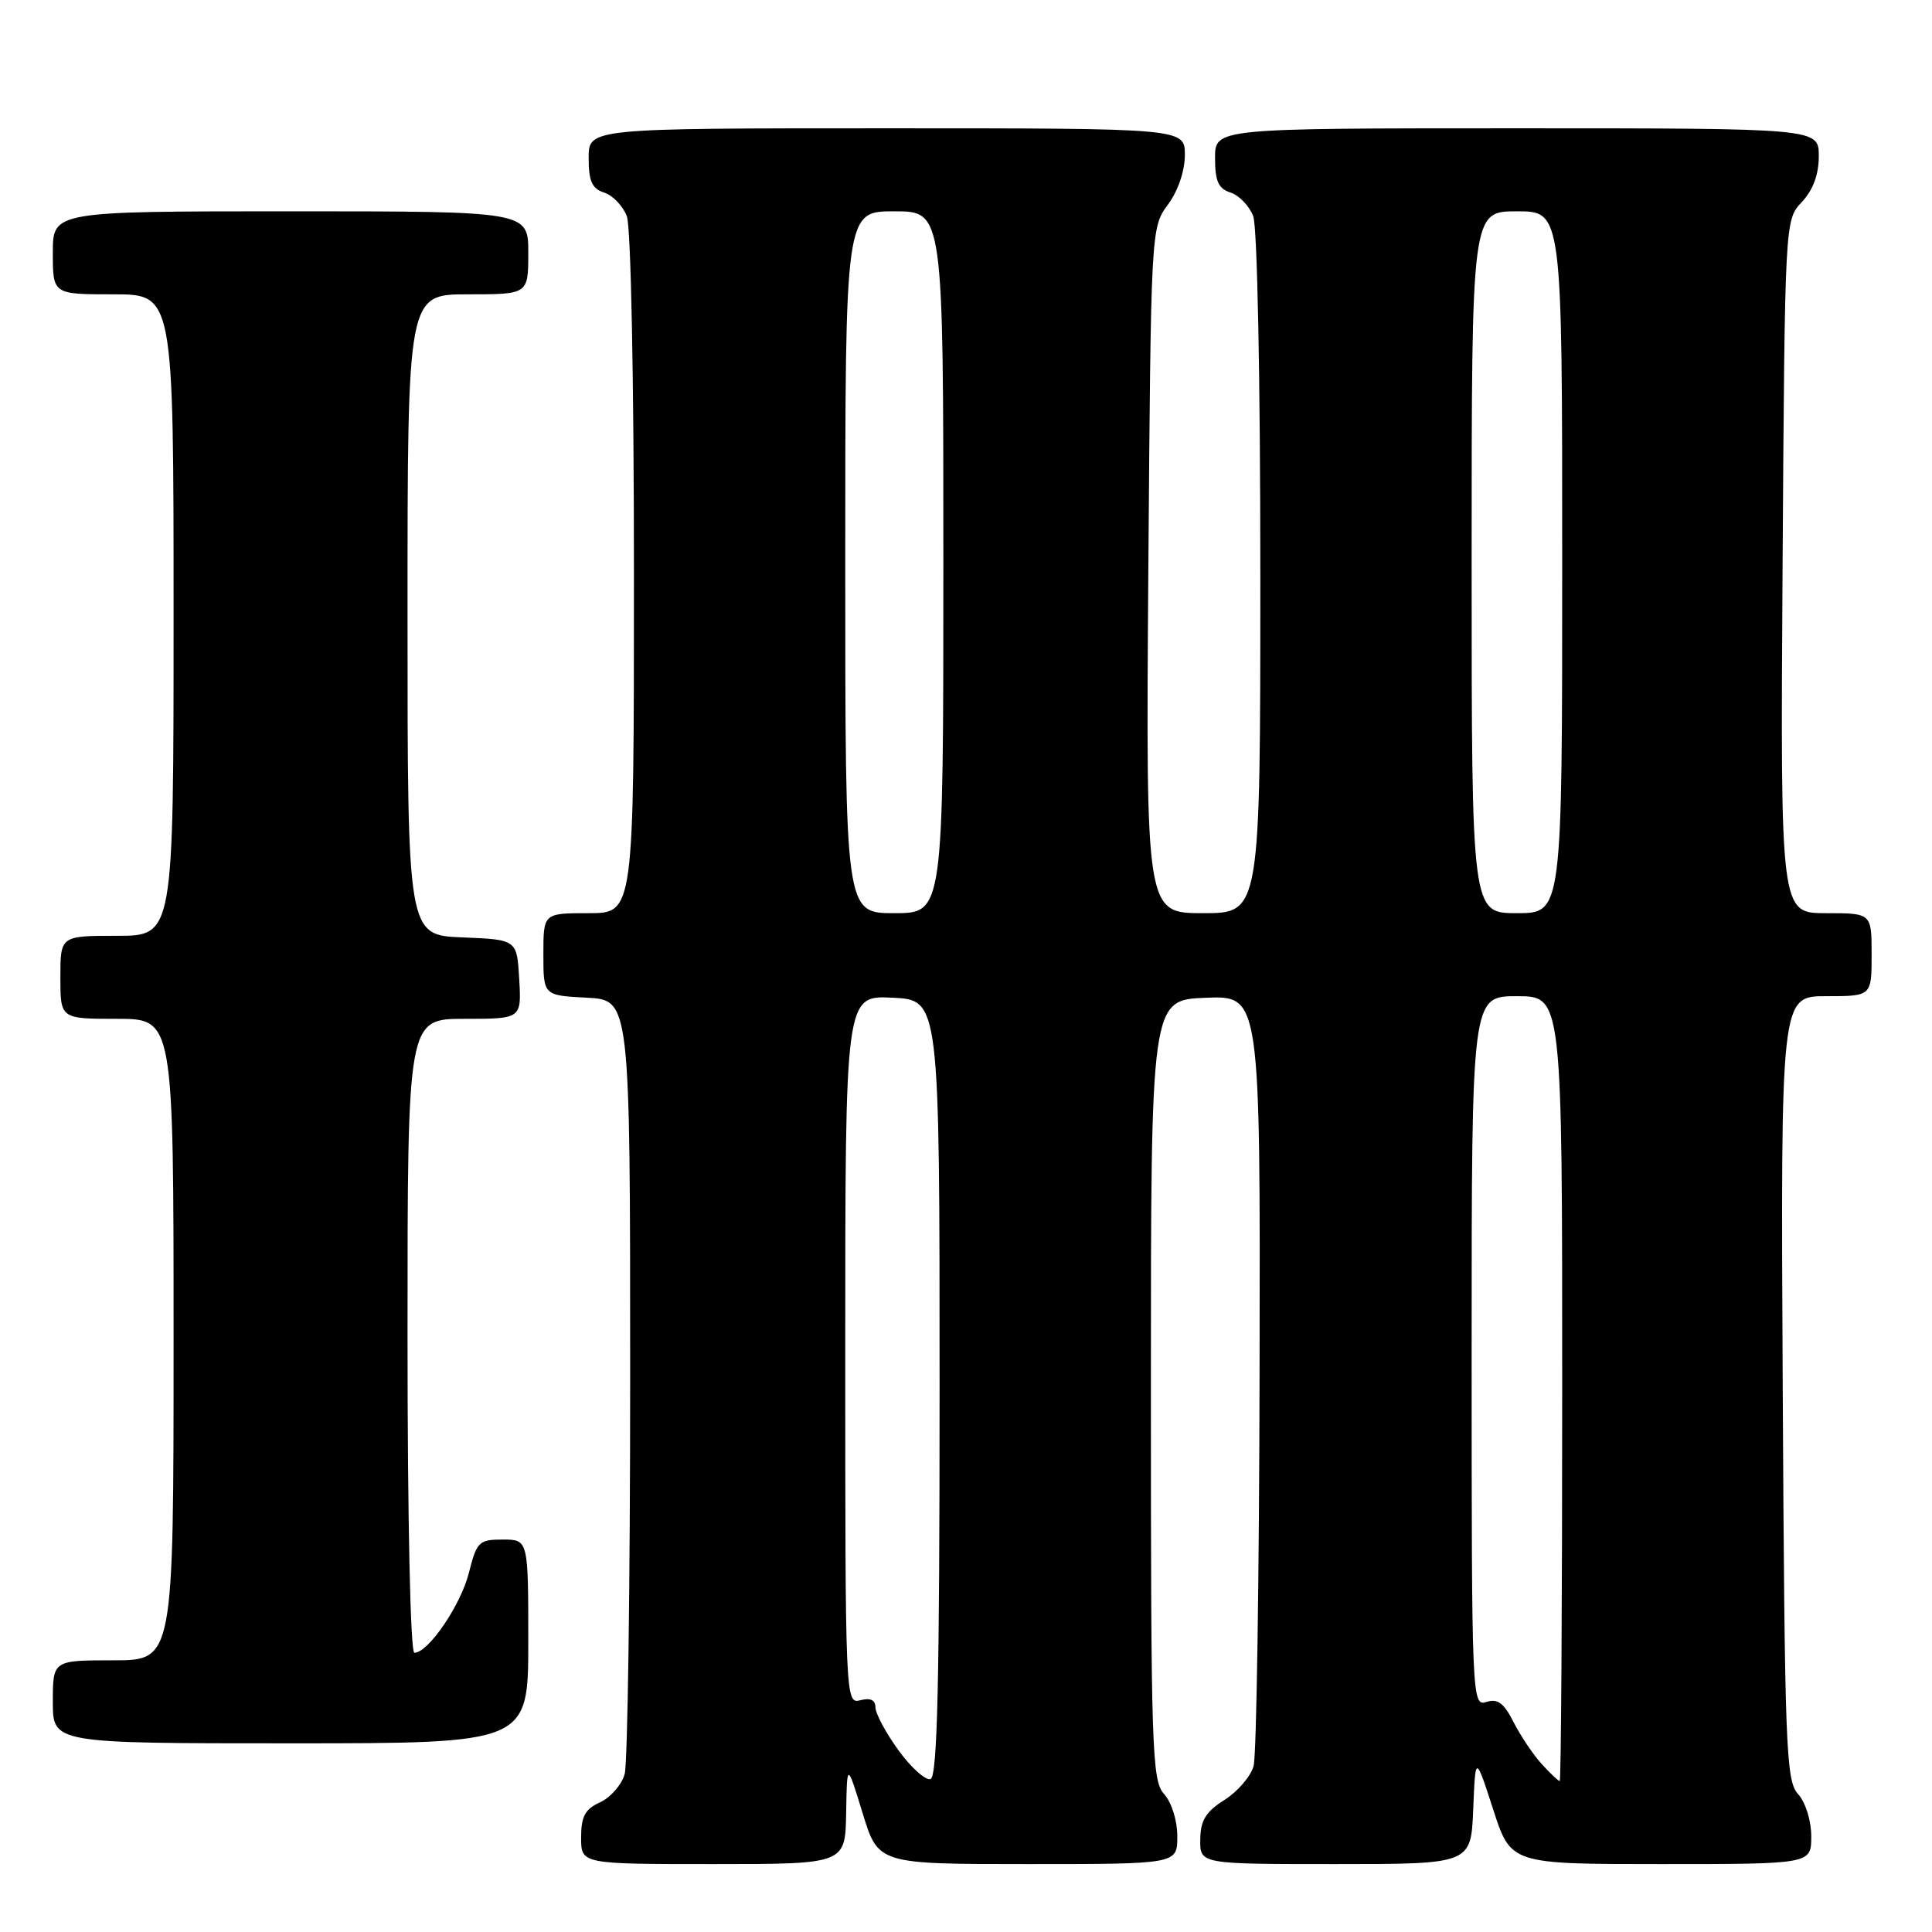 <?xml version="1.0" encoding="UTF-8" standalone="no"?>
<!DOCTYPE svg PUBLIC "-//W3C//DTD SVG 1.1//EN" "http://www.w3.org/Graphics/SVG/1.1/DTD/svg11.dtd" >
<svg xmlns="http://www.w3.org/2000/svg" xmlns:xlink="http://www.w3.org/1999/xlink" version="1.1" viewBox="0 0 256 256">
 <g >
 <path fill="currentColor"
d=" M 112.12 240.25 C 112.23 233.50 112.23 233.50 114.30 240.25 C 116.37 247.00 116.37 247.00 136.18 247.00 C 156.00 247.00 156.00 247.00 156.00 243.33 C 156.00 241.24 155.25 238.83 154.25 237.72 C 152.63 235.94 152.50 231.93 152.50 184.15 C 152.50 132.50 152.50 132.50 159.75 132.21 C 167.00 131.91 167.00 131.91 166.90 181.71 C 166.85 209.09 166.49 232.62 166.11 234.00 C 165.73 235.38 163.99 237.40 162.25 238.50 C 159.77 240.06 159.07 241.21 159.04 243.75 C 159.00 247.00 159.00 247.00 176.96 247.00 C 194.91 247.00 194.91 247.00 195.21 239.75 C 195.50 232.50 195.50 232.50 197.85 239.75 C 200.19 247.00 200.19 247.00 220.10 247.00 C 240.00 247.00 240.00 247.00 240.00 243.33 C 240.00 241.24 239.25 238.83 238.25 237.72 C 236.64 235.94 236.48 231.69 236.22 183.90 C 235.95 132.00 235.95 132.00 241.97 132.00 C 248.00 132.00 248.00 132.00 248.00 126.50 C 248.00 121.00 248.00 121.00 241.95 121.00 C 235.91 121.00 235.91 121.00 236.20 75.08 C 236.50 29.16 236.50 29.16 238.75 26.77 C 240.24 25.18 241.00 23.13 241.00 20.69 C 241.00 17.00 241.00 17.00 201.00 17.00 C 161.00 17.00 161.00 17.00 161.00 20.93 C 161.00 24.02 161.44 25.00 163.06 25.52 C 164.19 25.88 165.54 27.29 166.06 28.65 C 166.60 30.07 167.00 50.35 167.00 76.07 C 167.00 121.00 167.00 121.00 159.41 121.00 C 151.83 121.00 151.83 121.00 152.16 75.58 C 152.50 30.30 152.51 30.16 154.75 27.12 C 156.09 25.32 157.00 22.64 157.00 20.54 C 157.00 17.00 157.00 17.00 117.50 17.00 C 78.00 17.00 78.00 17.00 78.00 20.93 C 78.00 24.02 78.44 25.00 80.06 25.52 C 81.19 25.88 82.54 27.29 83.06 28.65 C 83.60 30.07 84.00 50.35 84.00 76.07 C 84.00 121.00 84.00 121.00 78.00 121.00 C 72.00 121.00 72.00 121.00 72.00 126.45 C 72.00 131.90 72.00 131.90 77.75 132.20 C 83.50 132.50 83.50 132.50 83.50 182.50 C 83.50 210.00 83.17 233.66 82.77 235.08 C 82.37 236.50 80.91 238.17 79.52 238.81 C 77.52 239.72 77.00 240.68 77.00 243.48 C 77.00 247.00 77.00 247.00 94.50 247.00 C 112.00 247.00 112.00 247.00 112.12 240.25 Z  M 70.00 217.50 C 70.00 204.00 70.00 204.00 66.62 204.00 C 63.46 204.00 63.17 204.28 62.13 208.41 C 61.05 212.70 56.75 219.00 54.91 219.00 C 54.38 219.00 54.00 201.60 54.00 177.00 C 54.00 135.00 54.00 135.00 61.55 135.00 C 69.10 135.00 69.10 135.00 68.80 129.75 C 68.50 124.50 68.50 124.50 61.25 124.21 C 54.00 123.91 54.00 123.91 54.00 81.46 C 54.00 39.00 54.00 39.00 62.00 39.00 C 70.00 39.00 70.00 39.00 70.00 33.50 C 70.00 28.00 70.00 28.00 38.50 28.00 C 7.00 28.00 7.00 28.00 7.00 33.50 C 7.00 39.00 7.00 39.00 15.00 39.00 C 23.00 39.00 23.00 39.00 23.00 81.50 C 23.00 124.00 23.00 124.00 15.50 124.00 C 8.00 124.00 8.00 124.00 8.00 129.50 C 8.00 135.00 8.00 135.00 15.50 135.00 C 23.00 135.00 23.00 135.00 23.00 177.50 C 23.00 220.00 23.00 220.00 15.00 220.00 C 7.00 220.00 7.00 220.00 7.00 225.50 C 7.00 231.00 7.00 231.00 38.50 231.00 C 70.00 231.00 70.00 231.00 70.00 217.50 Z  M 119.05 231.92 C 117.37 229.60 116.00 227.04 116.00 226.23 C 116.00 225.26 115.33 224.94 114.00 225.29 C 112.02 225.81 112.00 225.32 112.00 178.86 C 112.00 131.90 112.00 131.90 118.25 132.20 C 124.50 132.50 124.50 132.50 124.50 183.92 C 124.50 222.93 124.21 235.43 123.30 235.73 C 122.65 235.95 120.73 234.23 119.05 231.92 Z  M 204.29 233.75 C 203.16 232.51 201.48 230.01 200.56 228.20 C 199.28 225.66 198.45 225.04 196.95 225.52 C 195.04 226.12 195.00 225.26 195.00 179.07 C 195.00 132.00 195.00 132.00 201.00 132.00 C 207.00 132.00 207.00 132.00 207.00 184.00 C 207.00 212.60 206.85 236.00 206.67 236.00 C 206.50 236.00 205.42 234.99 204.29 233.75 Z  M 112.00 74.50 C 112.00 28.00 112.00 28.00 118.50 28.00 C 125.00 28.00 125.00 28.00 125.00 74.50 C 125.00 121.00 125.00 121.00 118.50 121.00 C 112.00 121.00 112.00 121.00 112.00 74.50 Z  M 195.00 74.50 C 195.00 28.00 195.00 28.00 201.00 28.00 C 207.00 28.00 207.00 28.00 207.00 74.50 C 207.00 121.00 207.00 121.00 201.00 121.00 C 195.00 121.00 195.00 121.00 195.00 74.50 Z "/>
</g>
</svg>